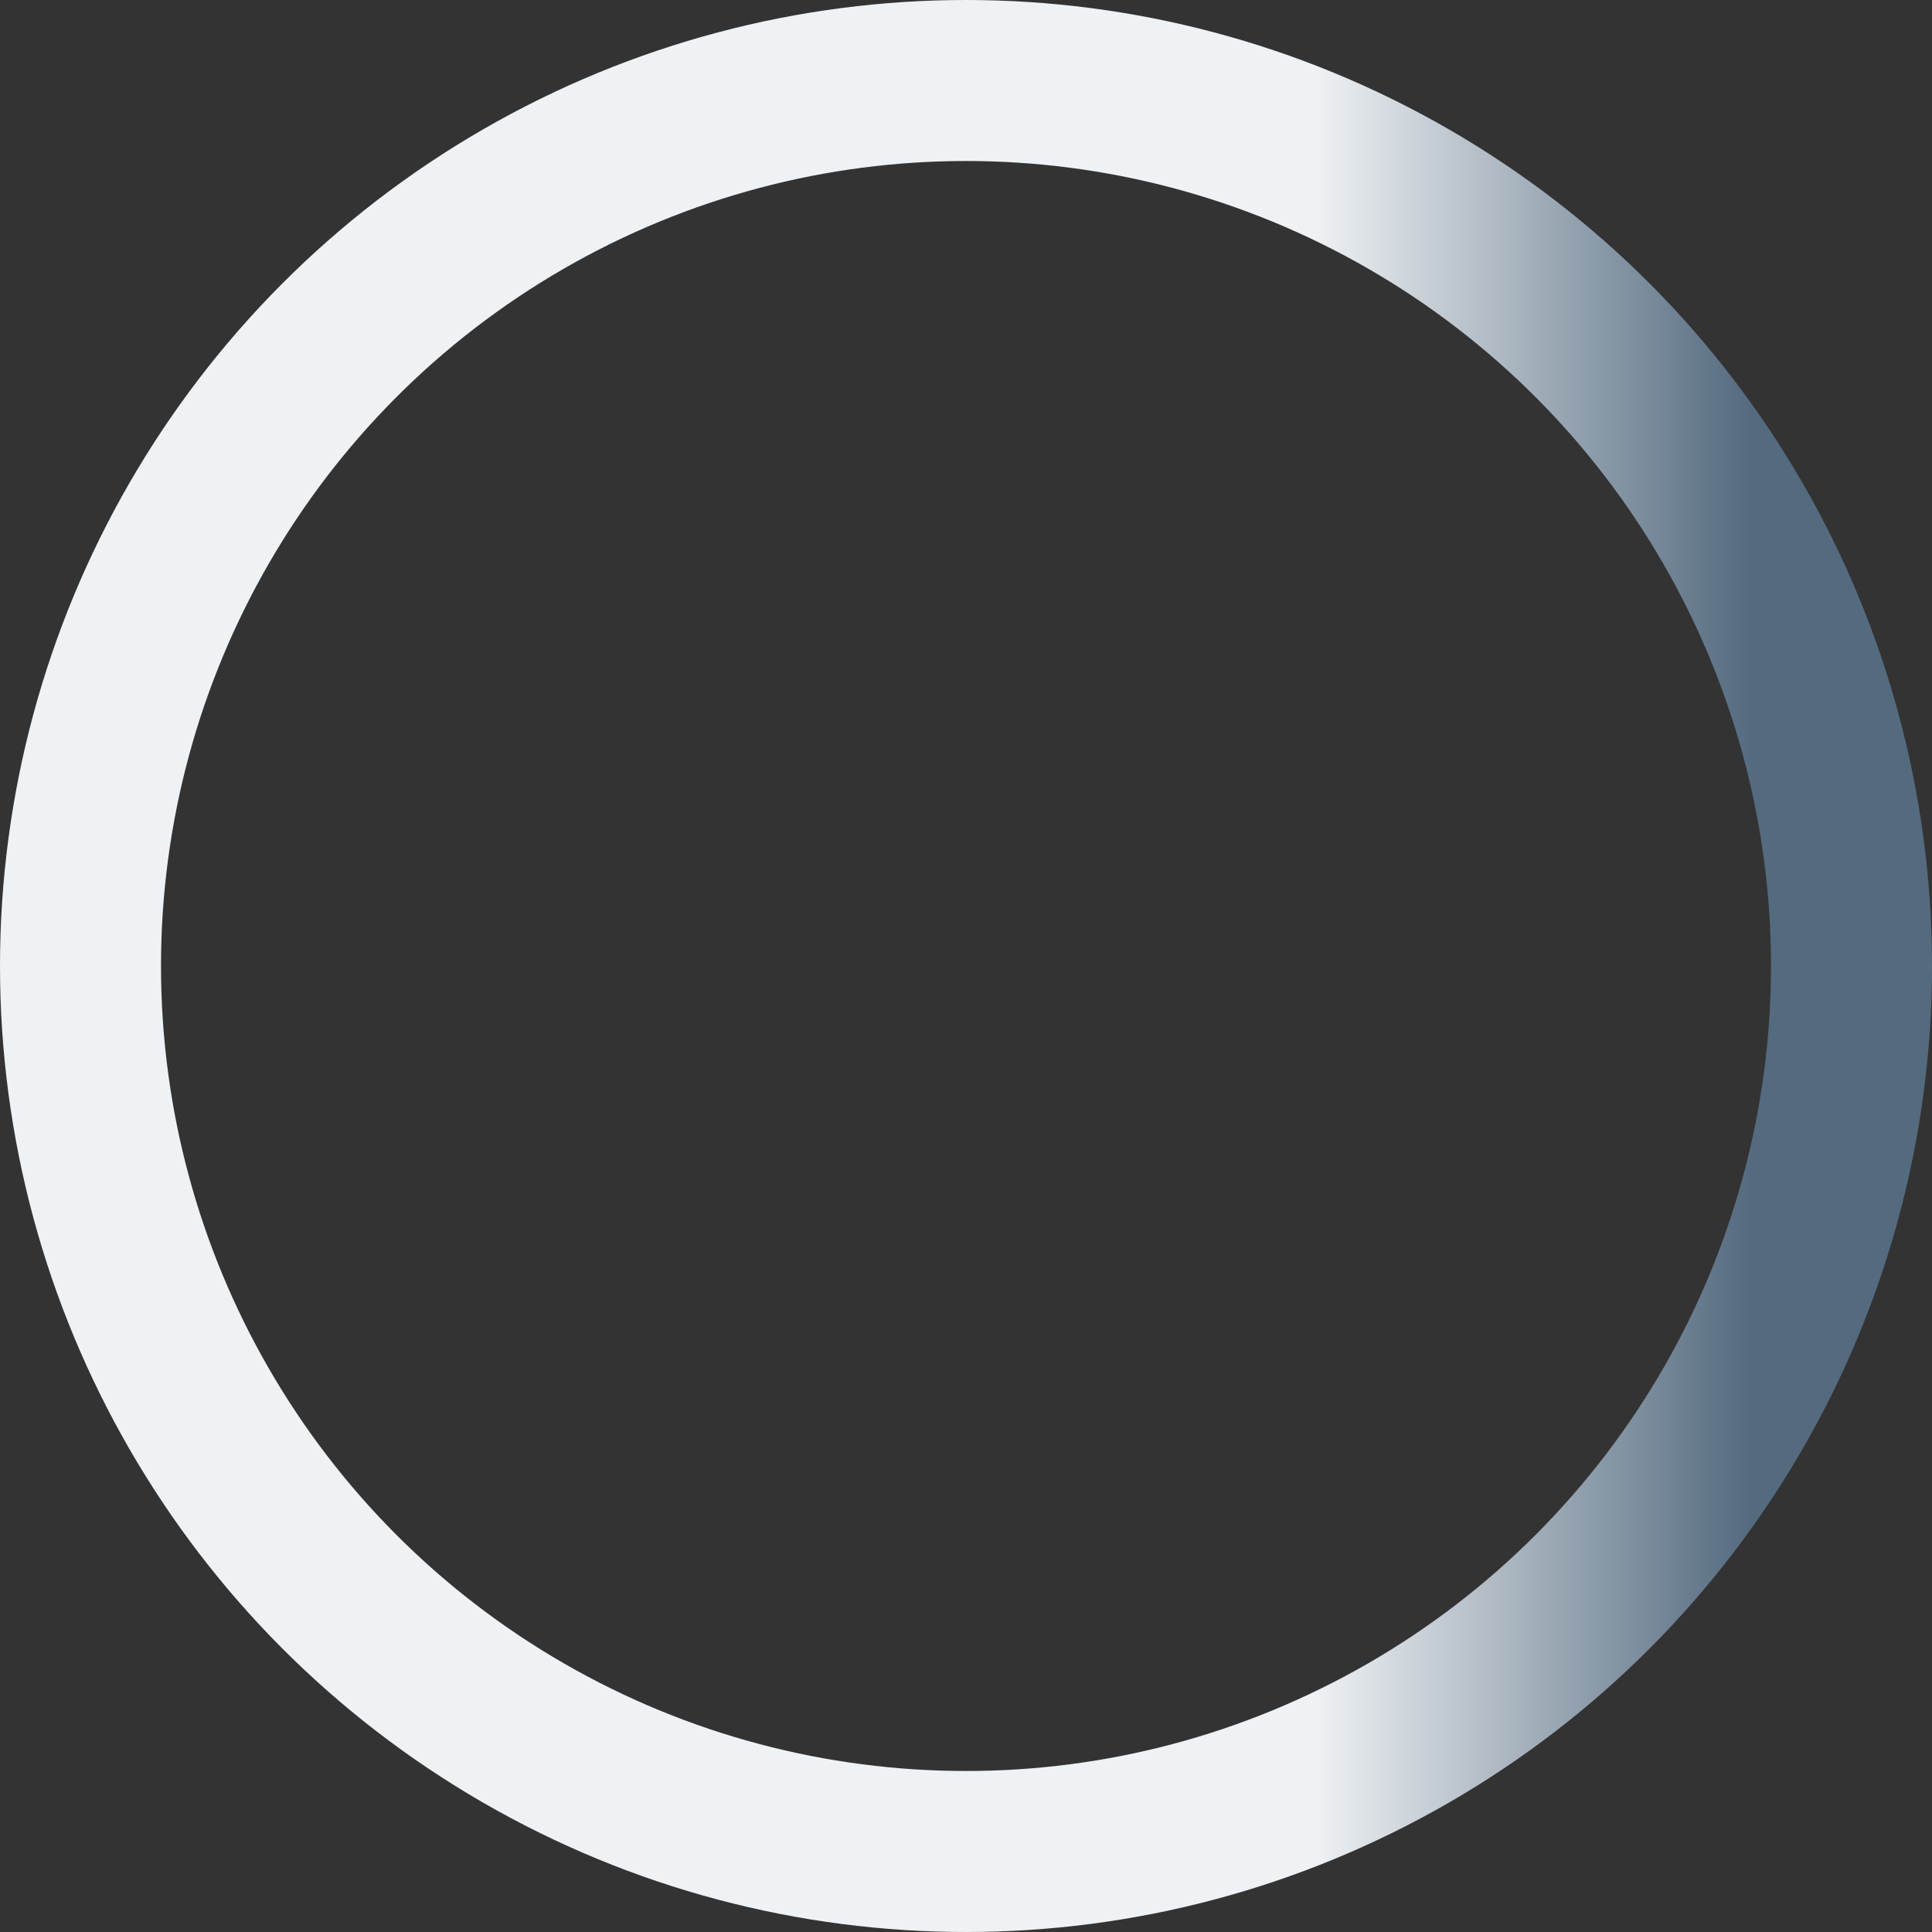 <svg width="1em" height="1em" viewBox="0 0 24 24" fill="none" xmlns="http://www.w3.org/2000/svg" class="sc-qPLKk NhgoW">
    <rect x="0" y="0" width="24" height="24" fill="#333333" stroke="none"/>
    <circle cx="12" cy="12" r="11" stroke="url(#blg)" stroke-width="2" fill-opacity="0">
        <animateTransform attributeName="transform" attributeType="XML" dur="900ms" repeatCount="indefinite" from="0 12 12" to="360 12 12" type="rotate"></animateTransform>
    </circle>
    <defs>
        <linearGradient id="blg">
            <stop offset="70%" stop-color="#EFF2F4"></stop>
            <stop offset="95%" stop-color="#546A7F"></stop>
        </linearGradient>
    </defs>
</svg>